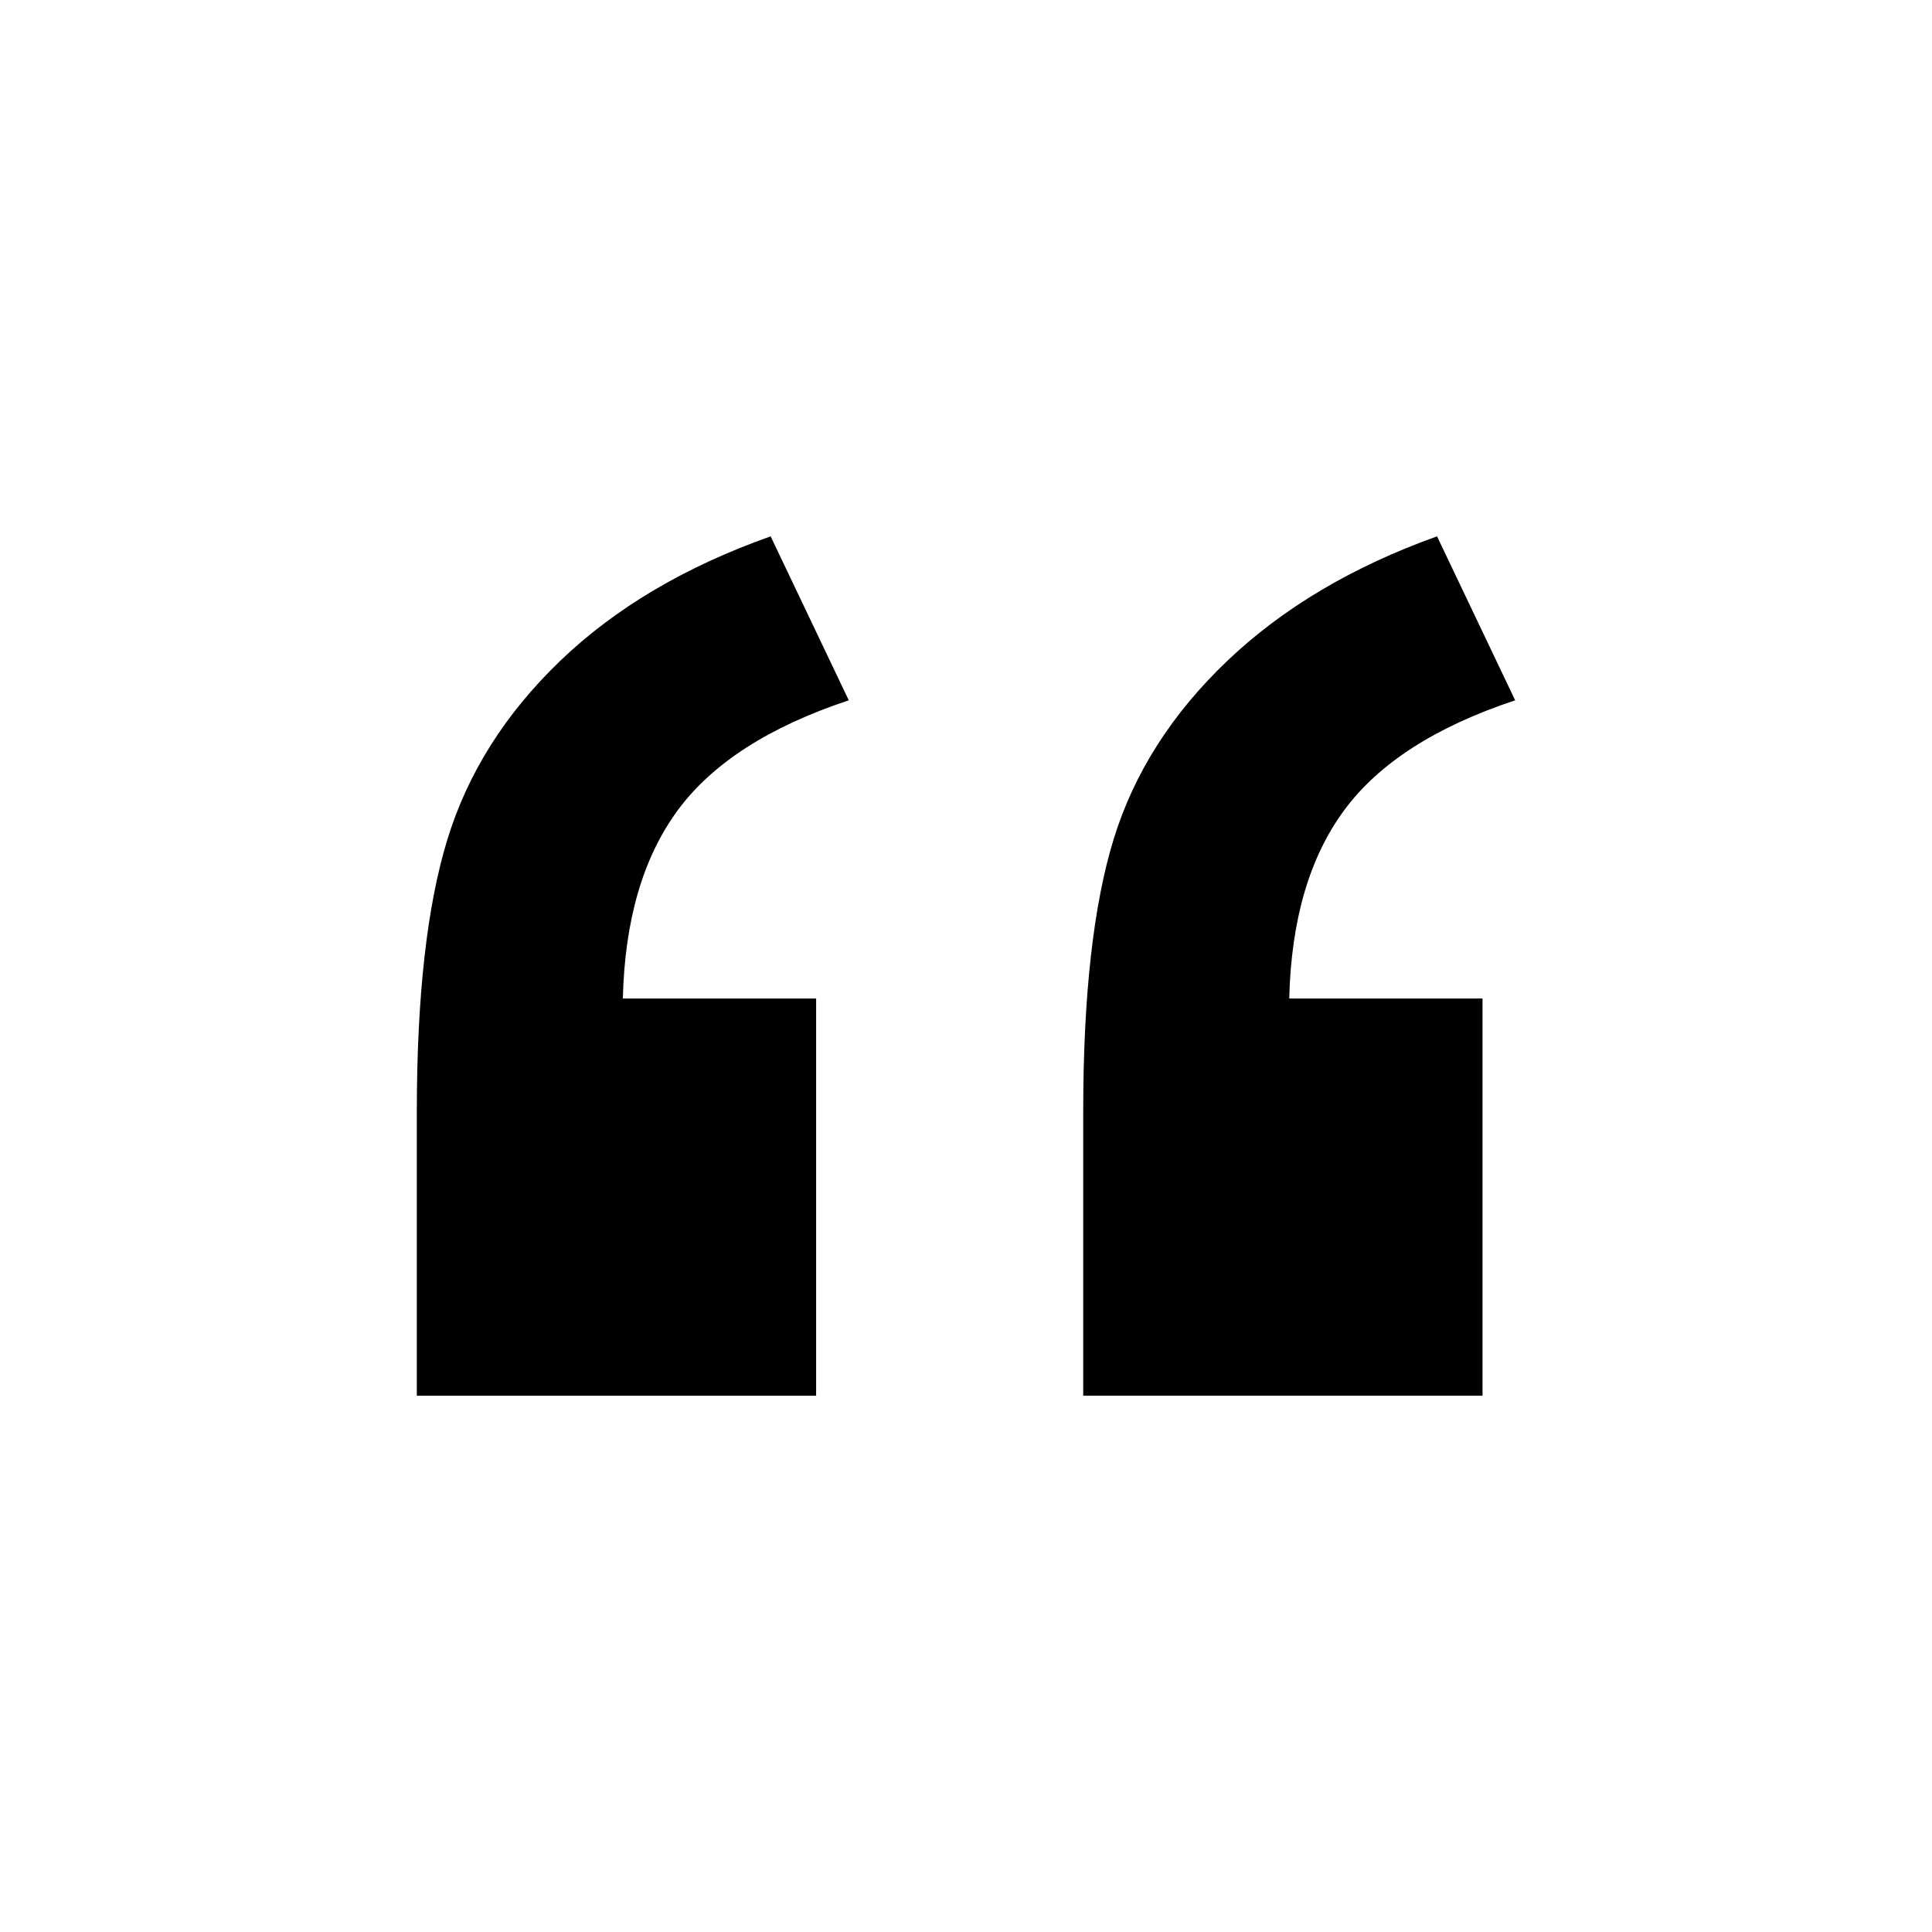 <svg xmlns="http://www.w3.org/2000/svg" viewBox="0 0 52 52" enable-background="new 0 0 52 52">
  <path d="M21.965 26.875h-5.201c.051-2.104.541-3.791 1.472-5.059.931-1.268 2.467-2.257 4.609-2.967l-2.103-4.413c-2.295.812-4.182 1.928-5.66 3.347-1.479 1.421-2.493 3.024-3.041 4.813-.549 1.788-.822 4.229-.822 7.324v7.646h10.747v-10.69zm17.937 0h-5.202c.051-2.104.541-3.791 1.473-5.059.93-1.268 2.467-2.257 4.608-2.967l-2.103-4.413c-2.27.812-4.15 1.928-5.641 3.347-1.492 1.421-2.512 3.019-3.06 4.794-.548 1.775-.822 4.223-.822 7.342v7.646h10.747v-10.69z"/>
</svg>
